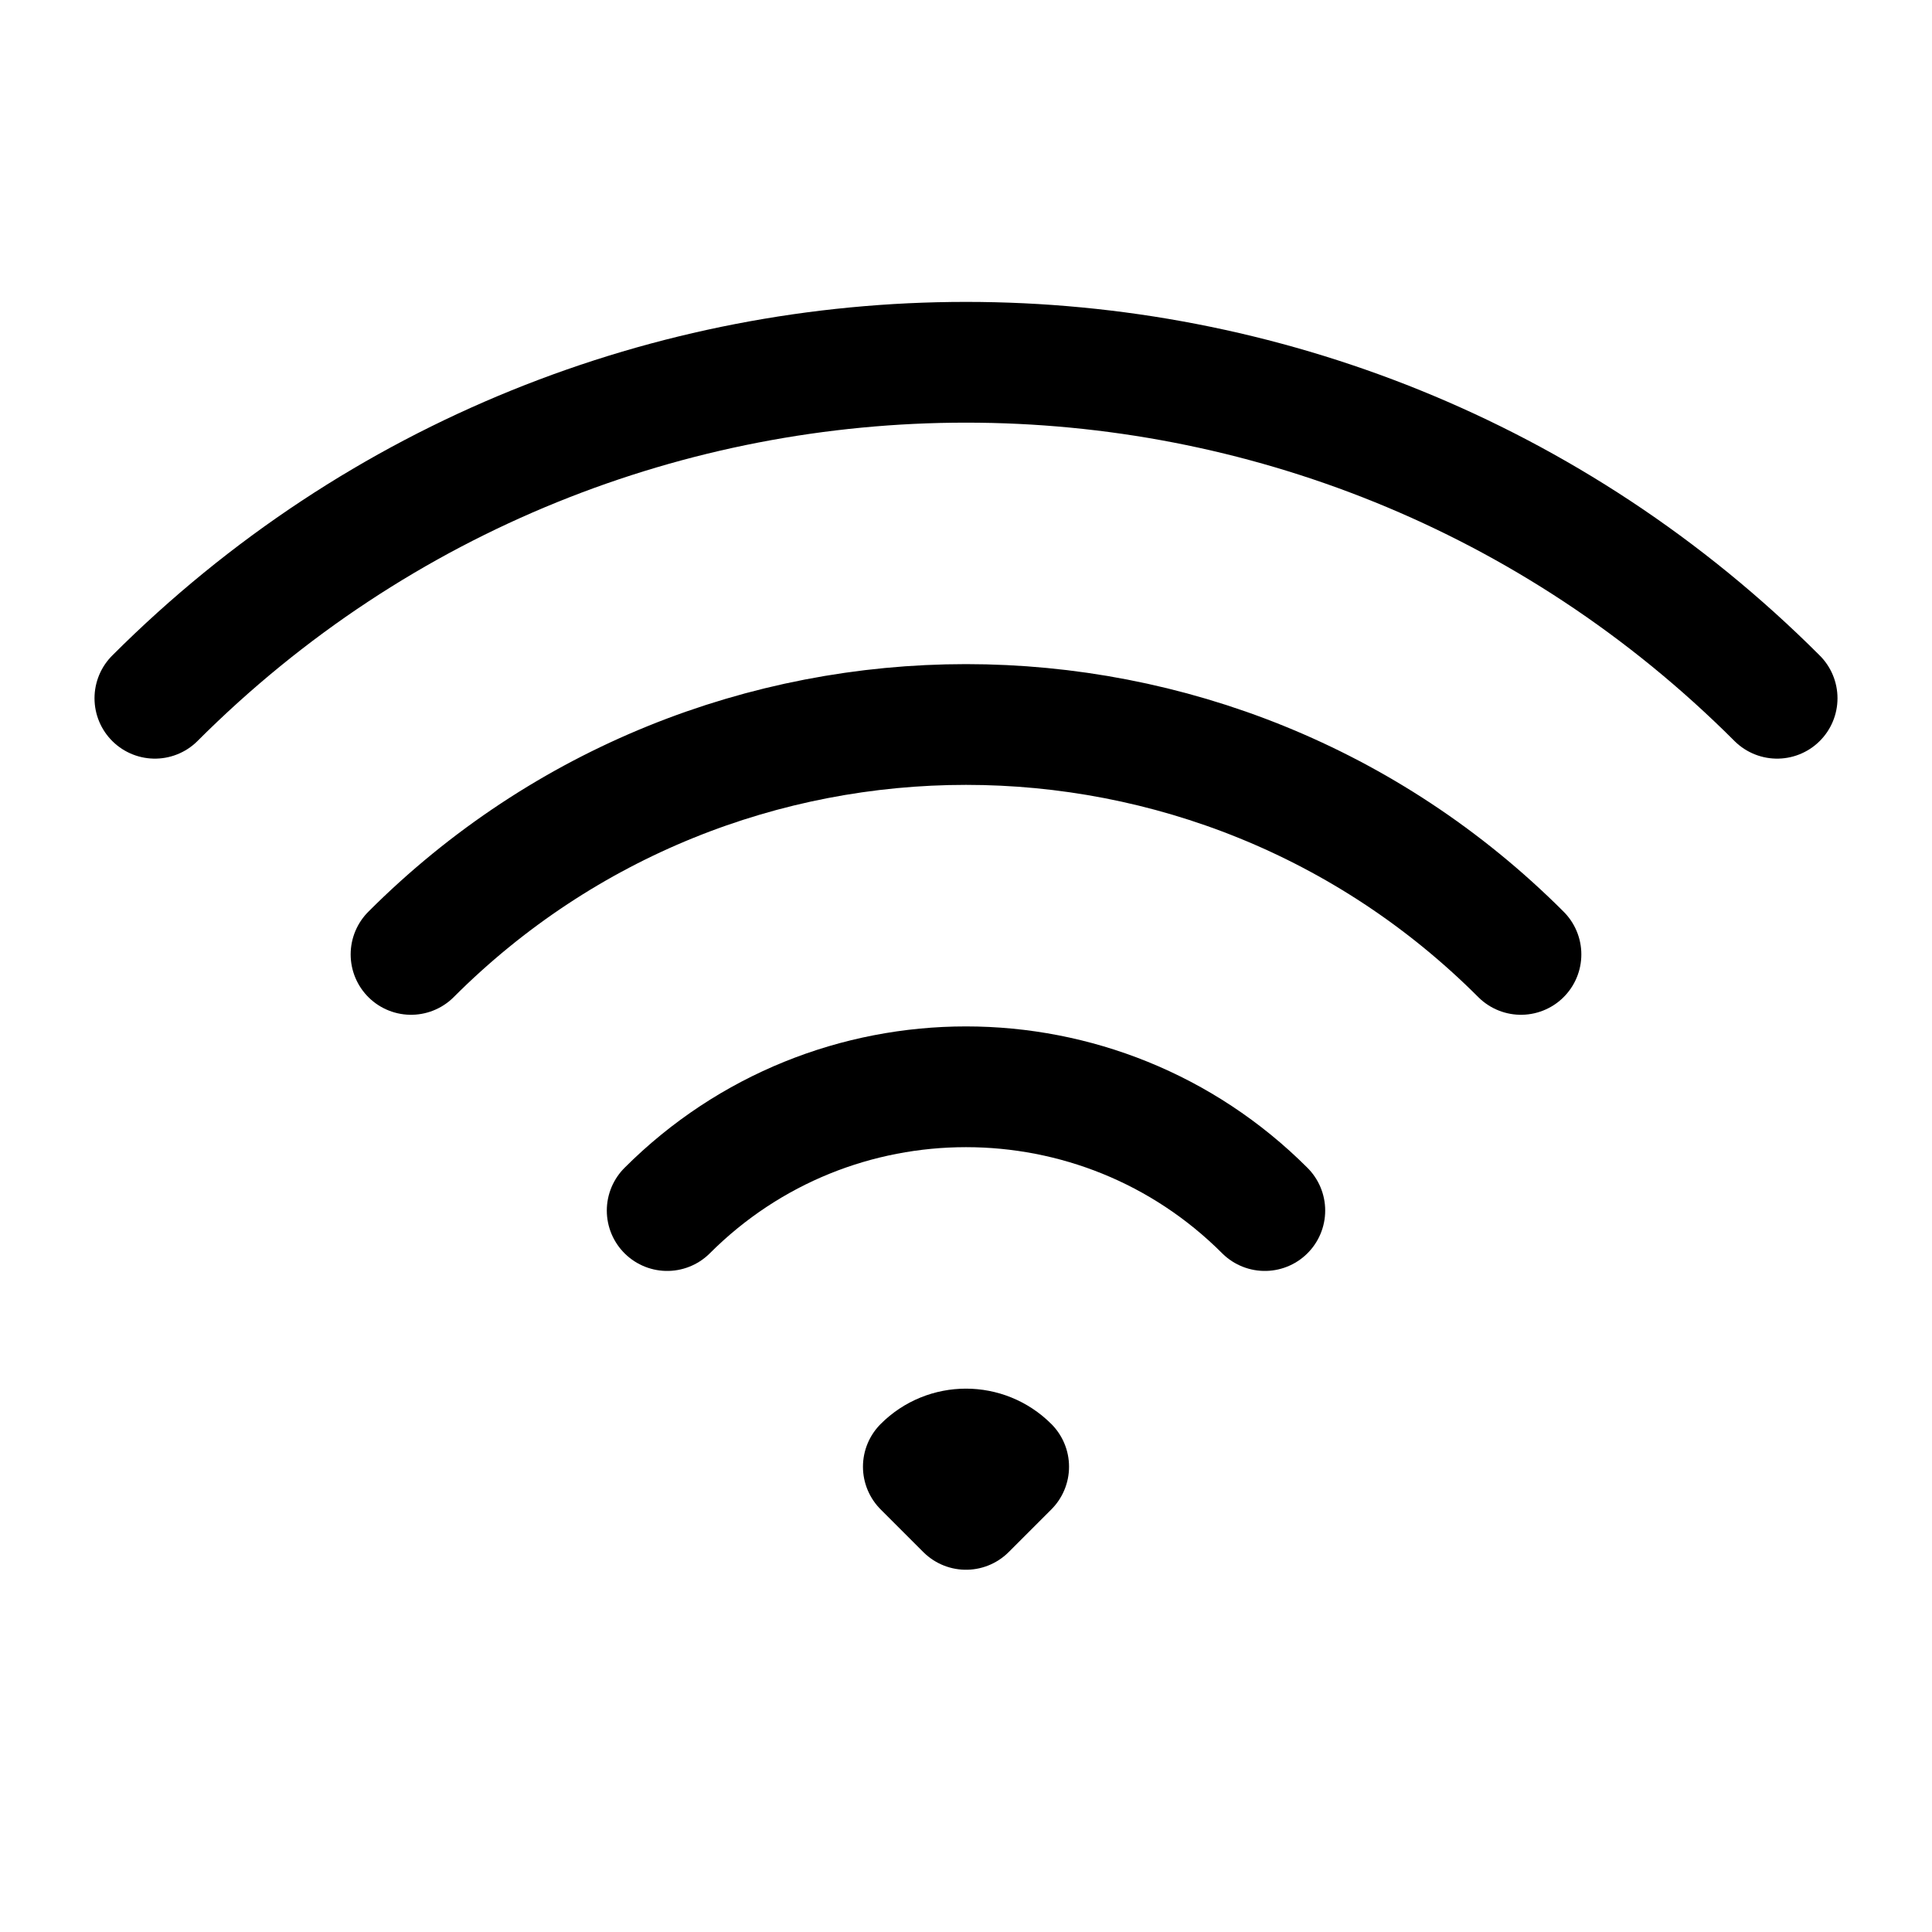 <svg width="1em" height="1em" viewBox="0 0 24 24" fill="none" xmlns="http://www.w3.org/2000/svg">
  <path
    d="M8.288 15.038C10.338 12.988 13.662 12.988 15.712 15.038M5.106 11.856C8.913 8.048 15.087 8.048 18.894 11.856M1.924 8.674C7.489 3.109 16.511 3.109 22.076 8.674M12.53 18.22L12 18.75L11.47 18.22C11.762 17.927 12.237 17.927 12.53 18.22Z"
    stroke="currentColor" stroke-width="1.5" stroke-linecap="round" stroke-linejoin="round" />
</svg>